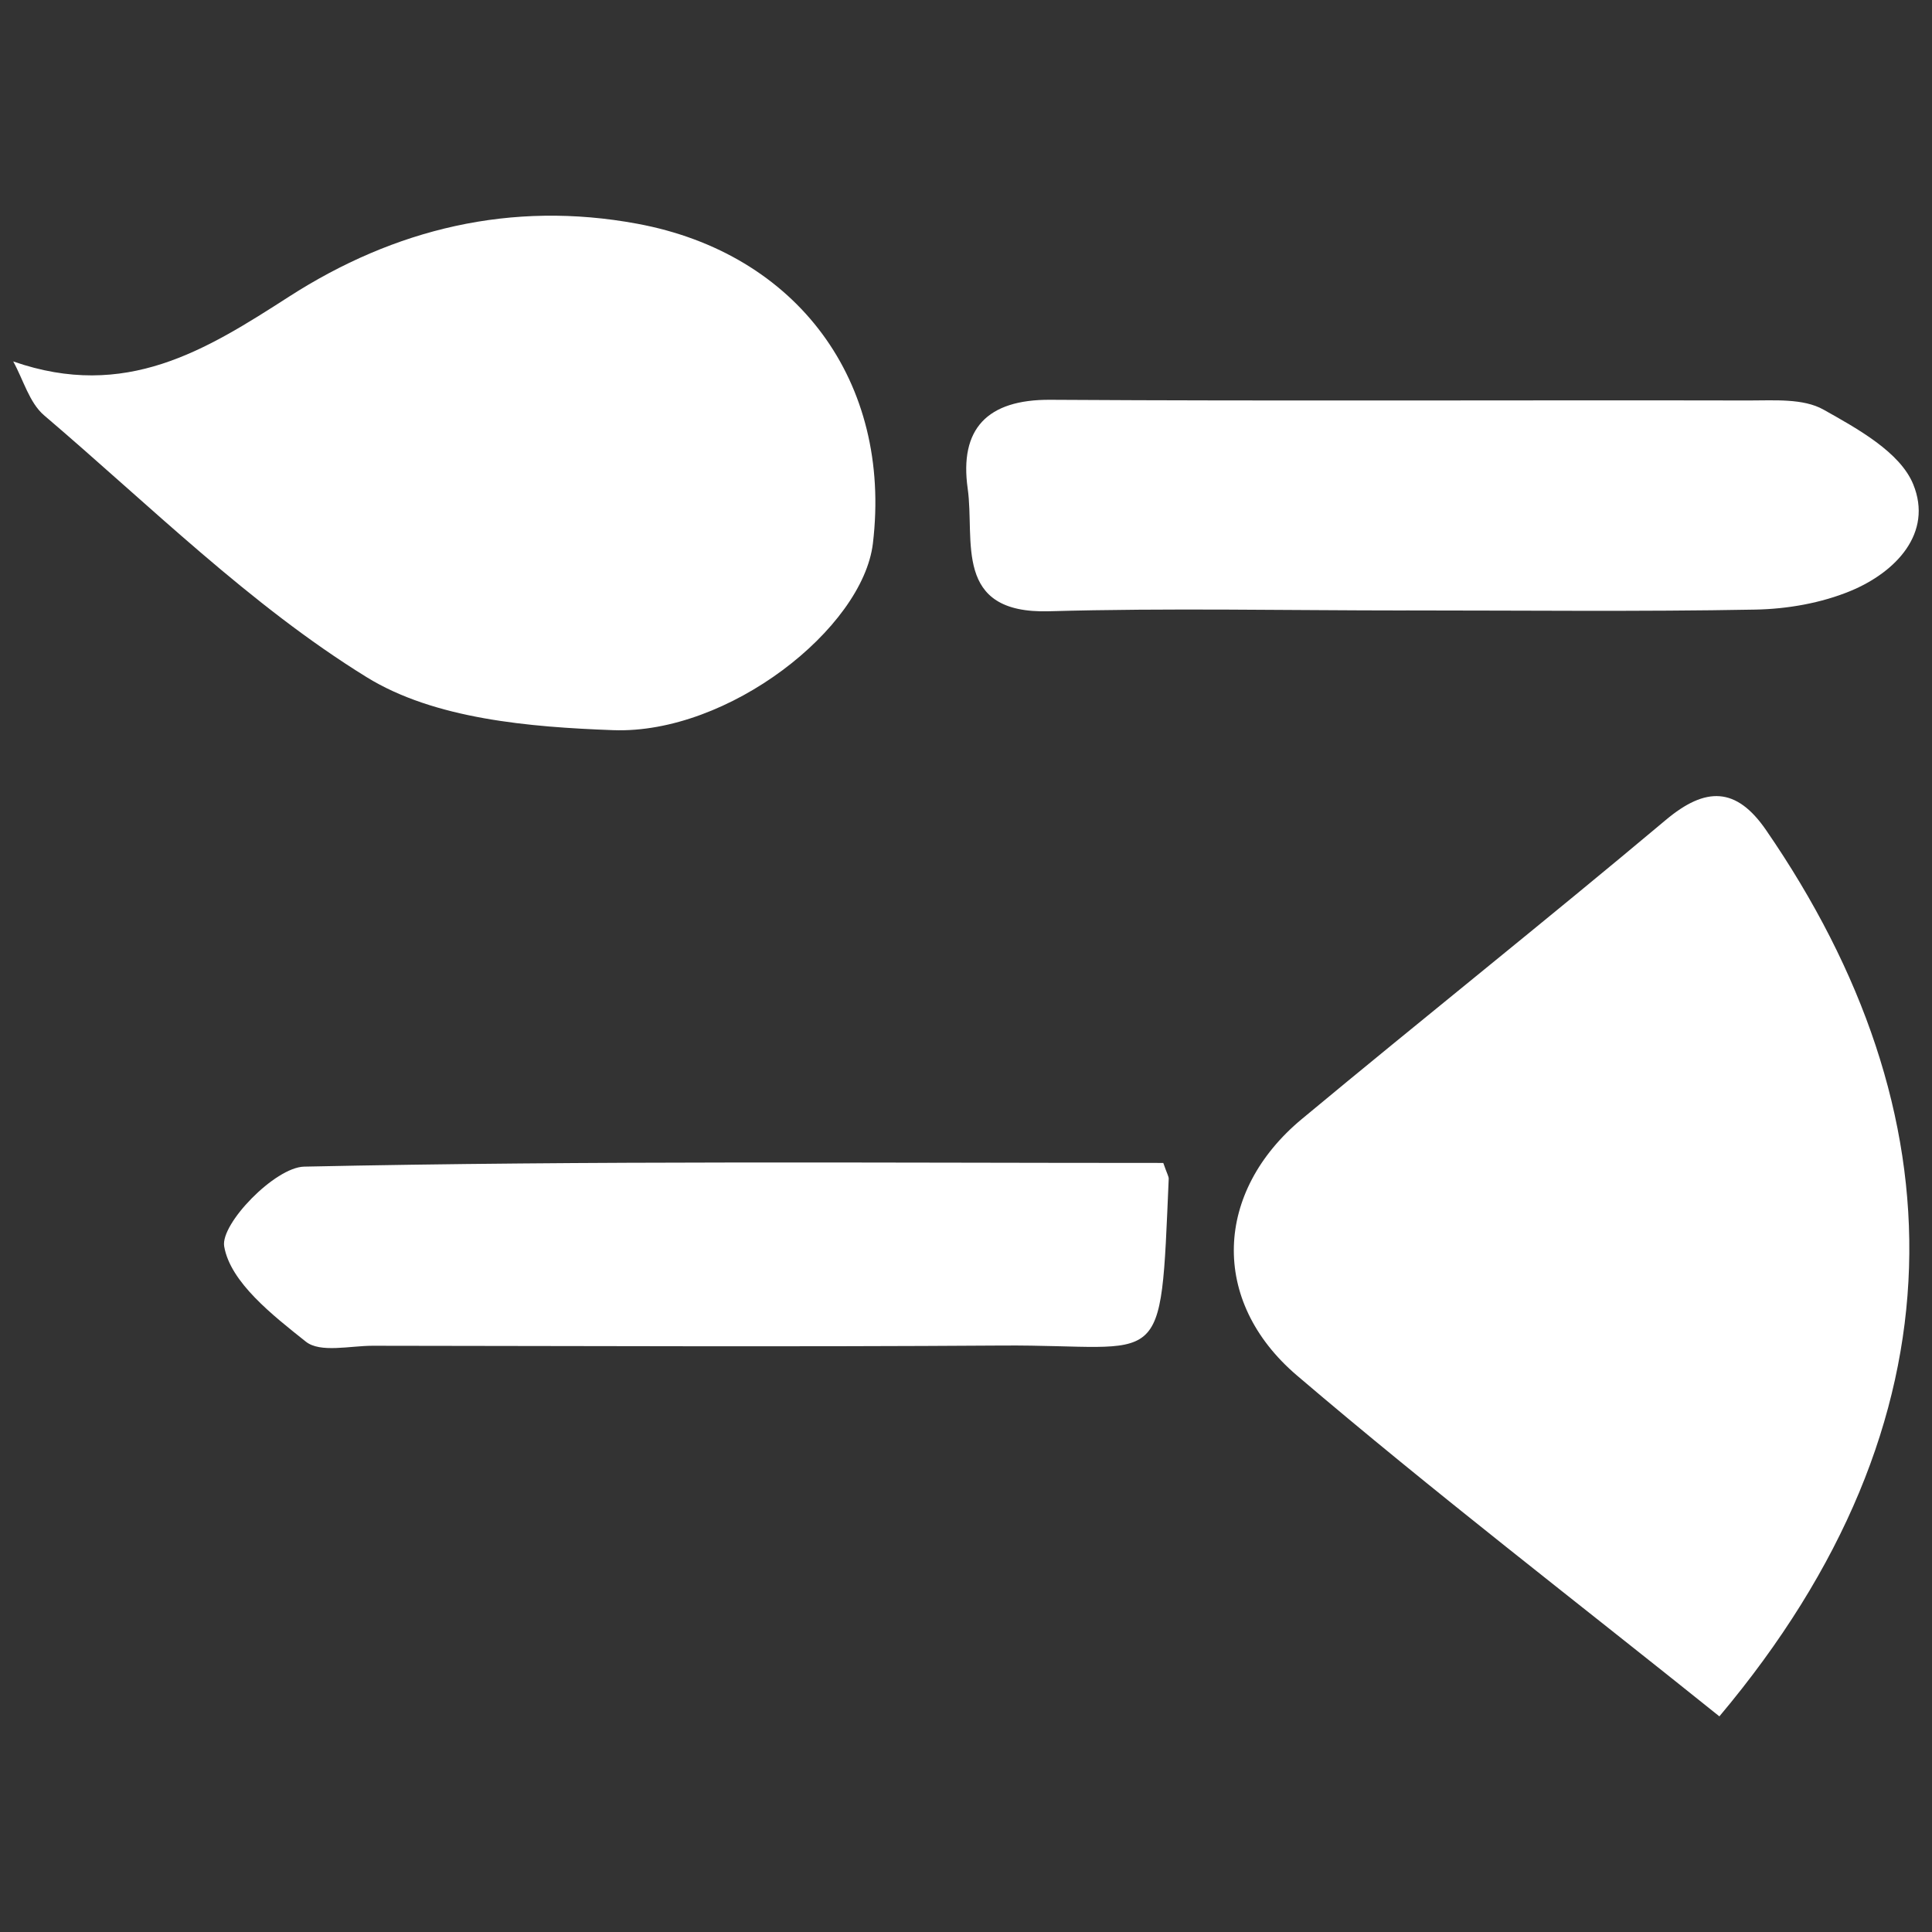 <?xml version="1.0" encoding="UTF-8"?>
<svg id="Layer_1" data-name="Layer 1" xmlns="http://www.w3.org/2000/svg" viewBox="0 0 512 512">
  <rect x="0" y="0" width="512" height="512" fill="#333333" stroke="none"/>
  <defs>
    <style>
      .cls-1 {
        fill: #fff;
      }
    </style>
  </defs>
  <path class="cls-1" d="m455.65,454.85c-38-30.5-75.77-59.47-111.94-90.33-23.22-19.81-21.79-48.78,1.27-67.95,32.01-26.6,64.59-52.51,96.47-79.27,10.59-8.89,18.69-8.77,26.56,2.66,51.41,74.66,53.78,156.23-12.36,234.9Z"/>
  <path class="cls-1" d="m3.52,95.79c29.75,10.38,51.02-2.99,73.05-17.16,27.99-18.01,58.92-25.52,92.3-19.34,42.46,7.85,67.56,41.88,62.46,84.7-2.68,22.54-38.26,50.62-68.82,49.51-22.16-.81-47.36-2.93-65.37-14.06-30.94-19.12-57.48-45.54-85.46-69.38-3.91-3.34-5.5-9.44-8.17-14.26Z"/>
  <path class="cls-1" d="m372.6,161.78c-31.53,0-63.09-.68-94.6.21-25.57.73-19.6-18.77-21.55-32.5-2.23-15.79,5.11-23.64,21.86-23.54,61.72.38,123.45.05,185.18.18,6.66.01,14.38-.6,19.75,2.42,9.01,5.06,20.3,11.26,23.79,19.81,5.26,12.9-4.59,23.26-16.6,28.24-7.8,3.23-16.76,4.79-25.24,4.95-30.85.57-61.72.22-92.59.22Z"/>
  <path class="cls-1" d="m308.28,308.19c1.04,2.98,1.47,3.61,1.44,4.22-2.27,52.55-.7,43.87-44.05,44.17-55.64.38-111.28.11-166.92.06-6.02,0-13.89,1.95-17.7-1.09-8.79-6.99-20.01-15.73-21.64-25.25-1.02-5.97,13.45-20.96,21.19-21.13,76.15-1.62,152.34-.98,227.68-.98Z"/>
</svg>